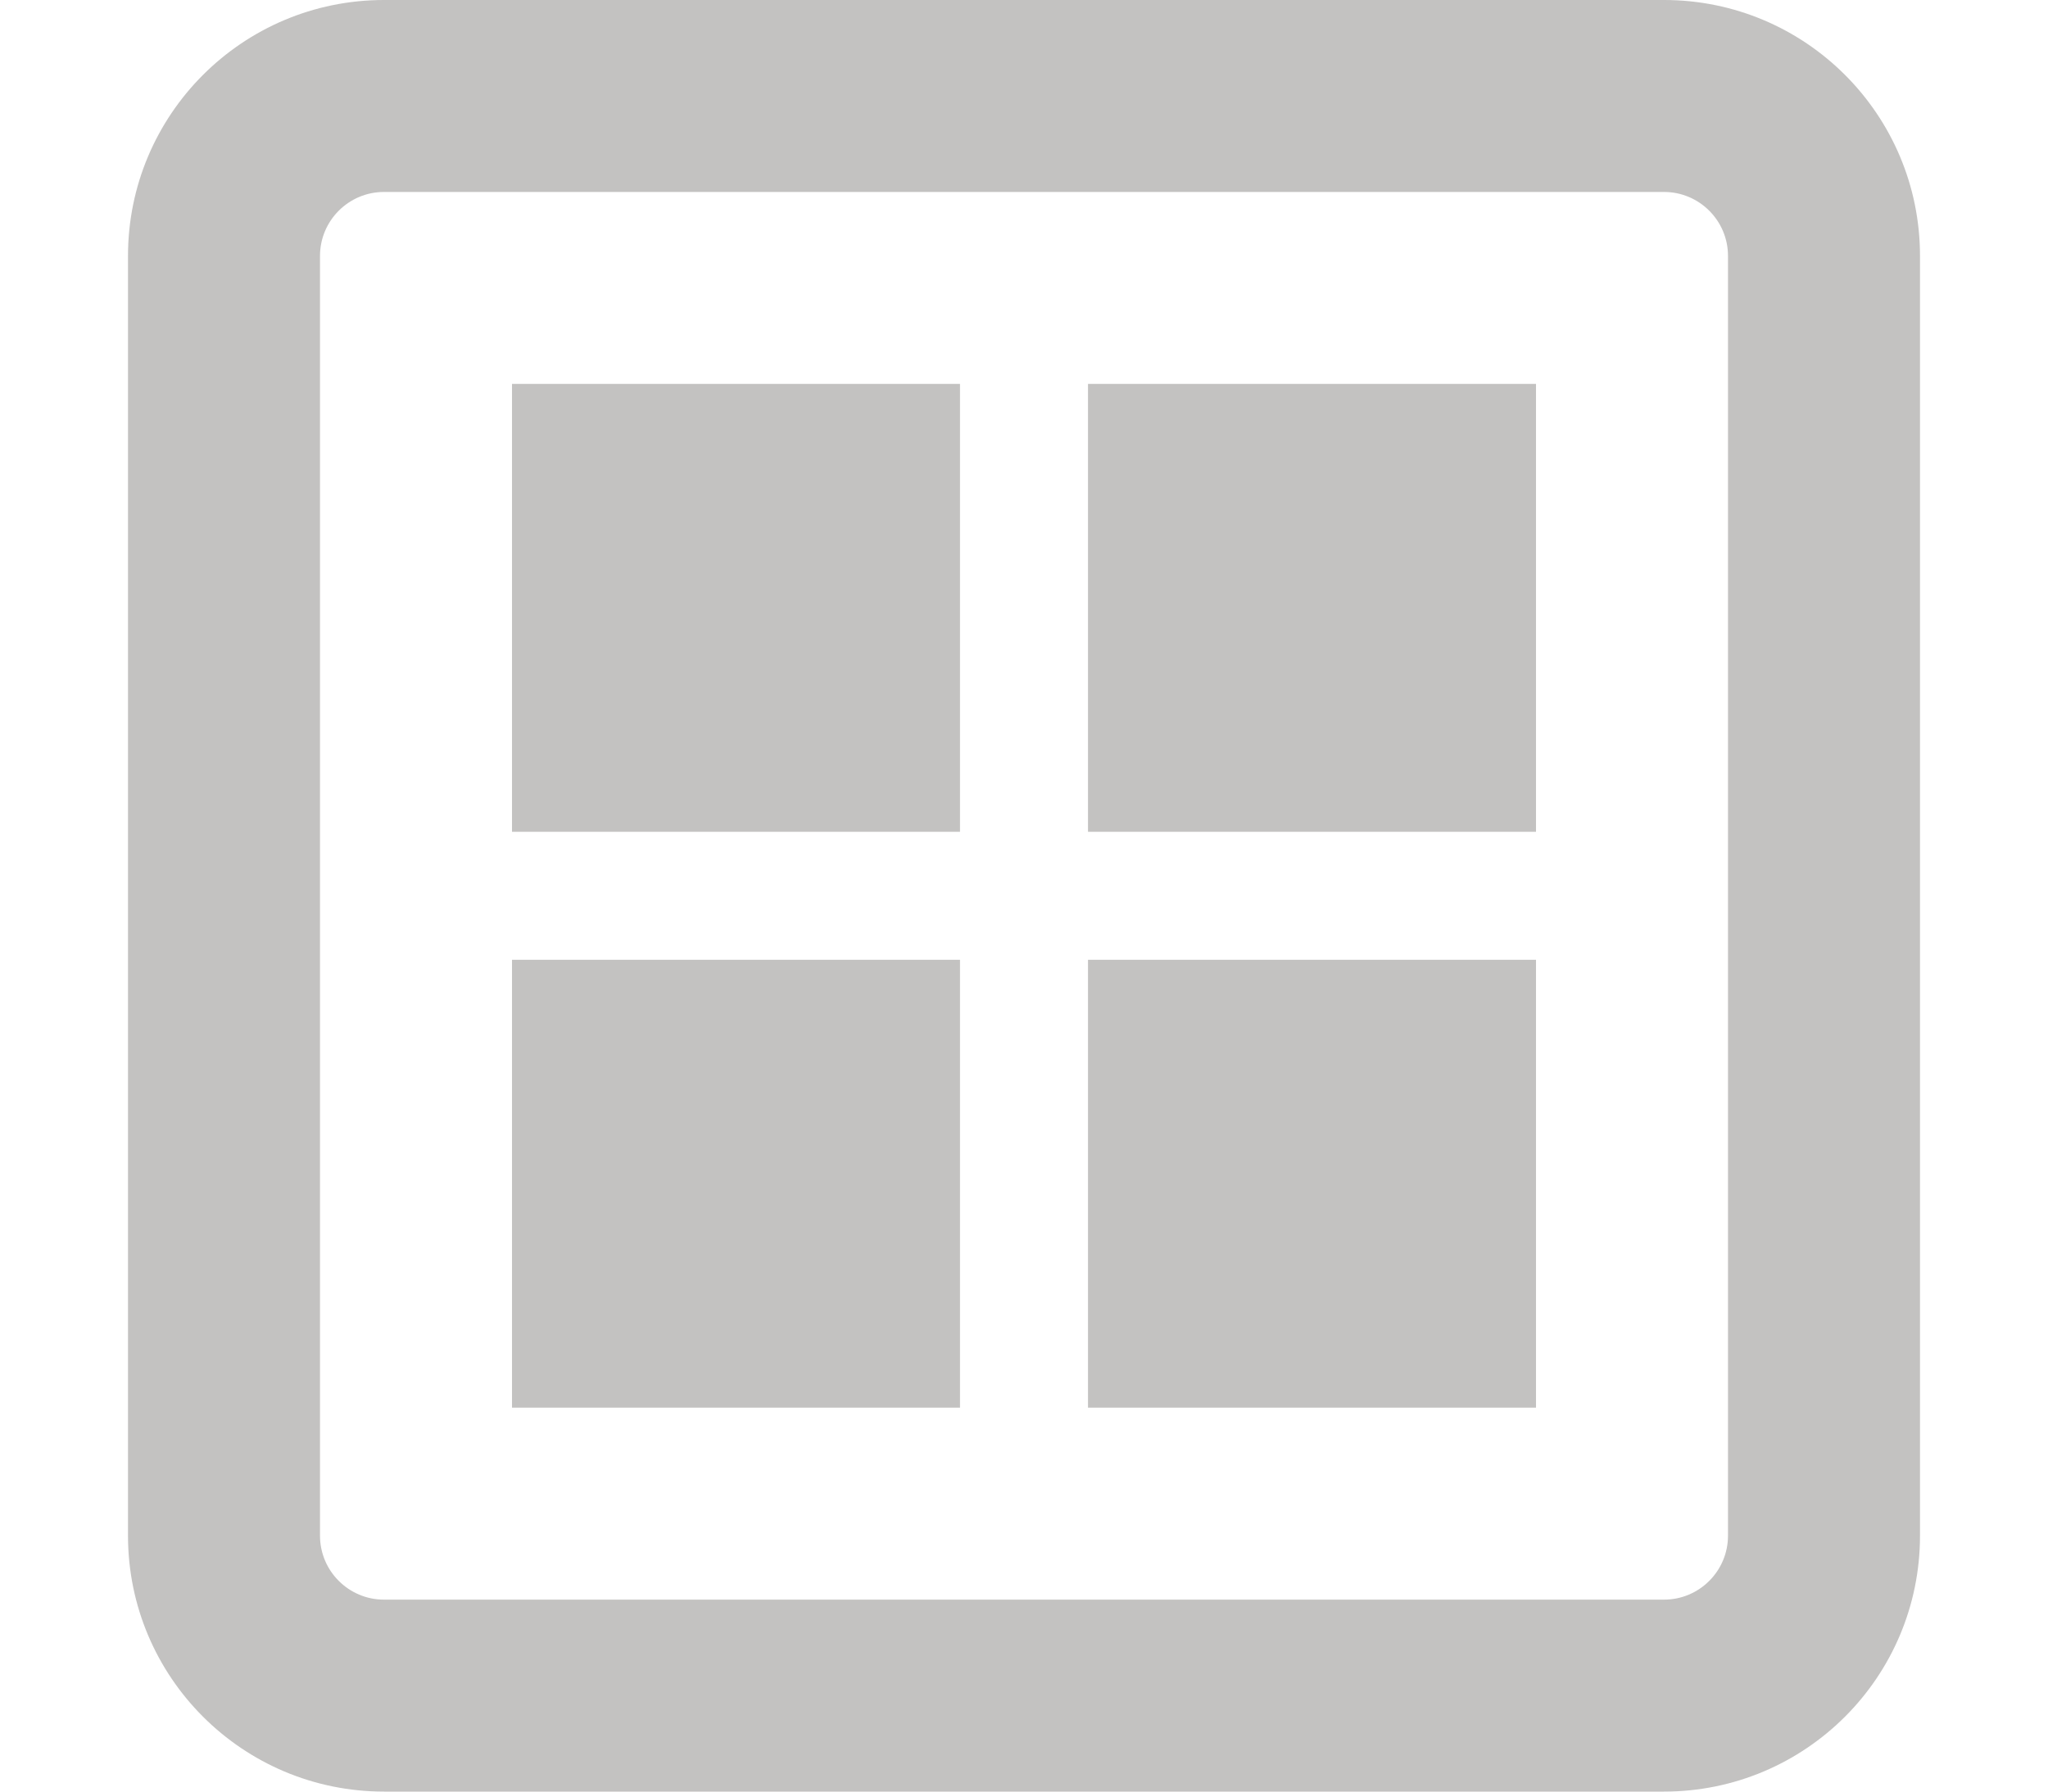 <svg xmlns="http://www.w3.org/2000/svg" viewBox="0 0 14 14" class="collectionGallery" style="width: 16px; height: 100%; display: block; fill: rgba(55, 53, 47, 0.3); flex-shrink: 0; backface-visibility: hidden; margin-left: 2px; margin-right: 12px;"><path d="M12,1.5 L2,1.5 C1.724,1.5 1.5,1.724 1.5,2 L1.5,12 C1.5,12.276 1.724,12.5 2,12.5 L12,12.5 C12.276,12.5 12.5,12.276 12.5,12 L12.5,2 C12.5,1.724 12.276,1.5 12,1.5 Z M2,0 L12,0 C13.105,0 14,0.895 14,2 L14,12 C14,13.105 13.105,14 12,14 L2,14 C0.895,14 0,13.105 0,12 L0,2 C0,0.895 0.895,0 2,0 Z M3,3 L6.5,3 L6.5,6.5 L3,6.5 L3,3 Z M7.5,3 L11,3 L11,6.5 L7.5,6.5 L7.5,3 Z M3,7.5 L6.5,7.5 L6.5,11 L3,11 L3,7.5 Z M7.5,7.5 L11,7.5 L11,11 L7.5,11 L7.5,7.5 Z"/></svg>